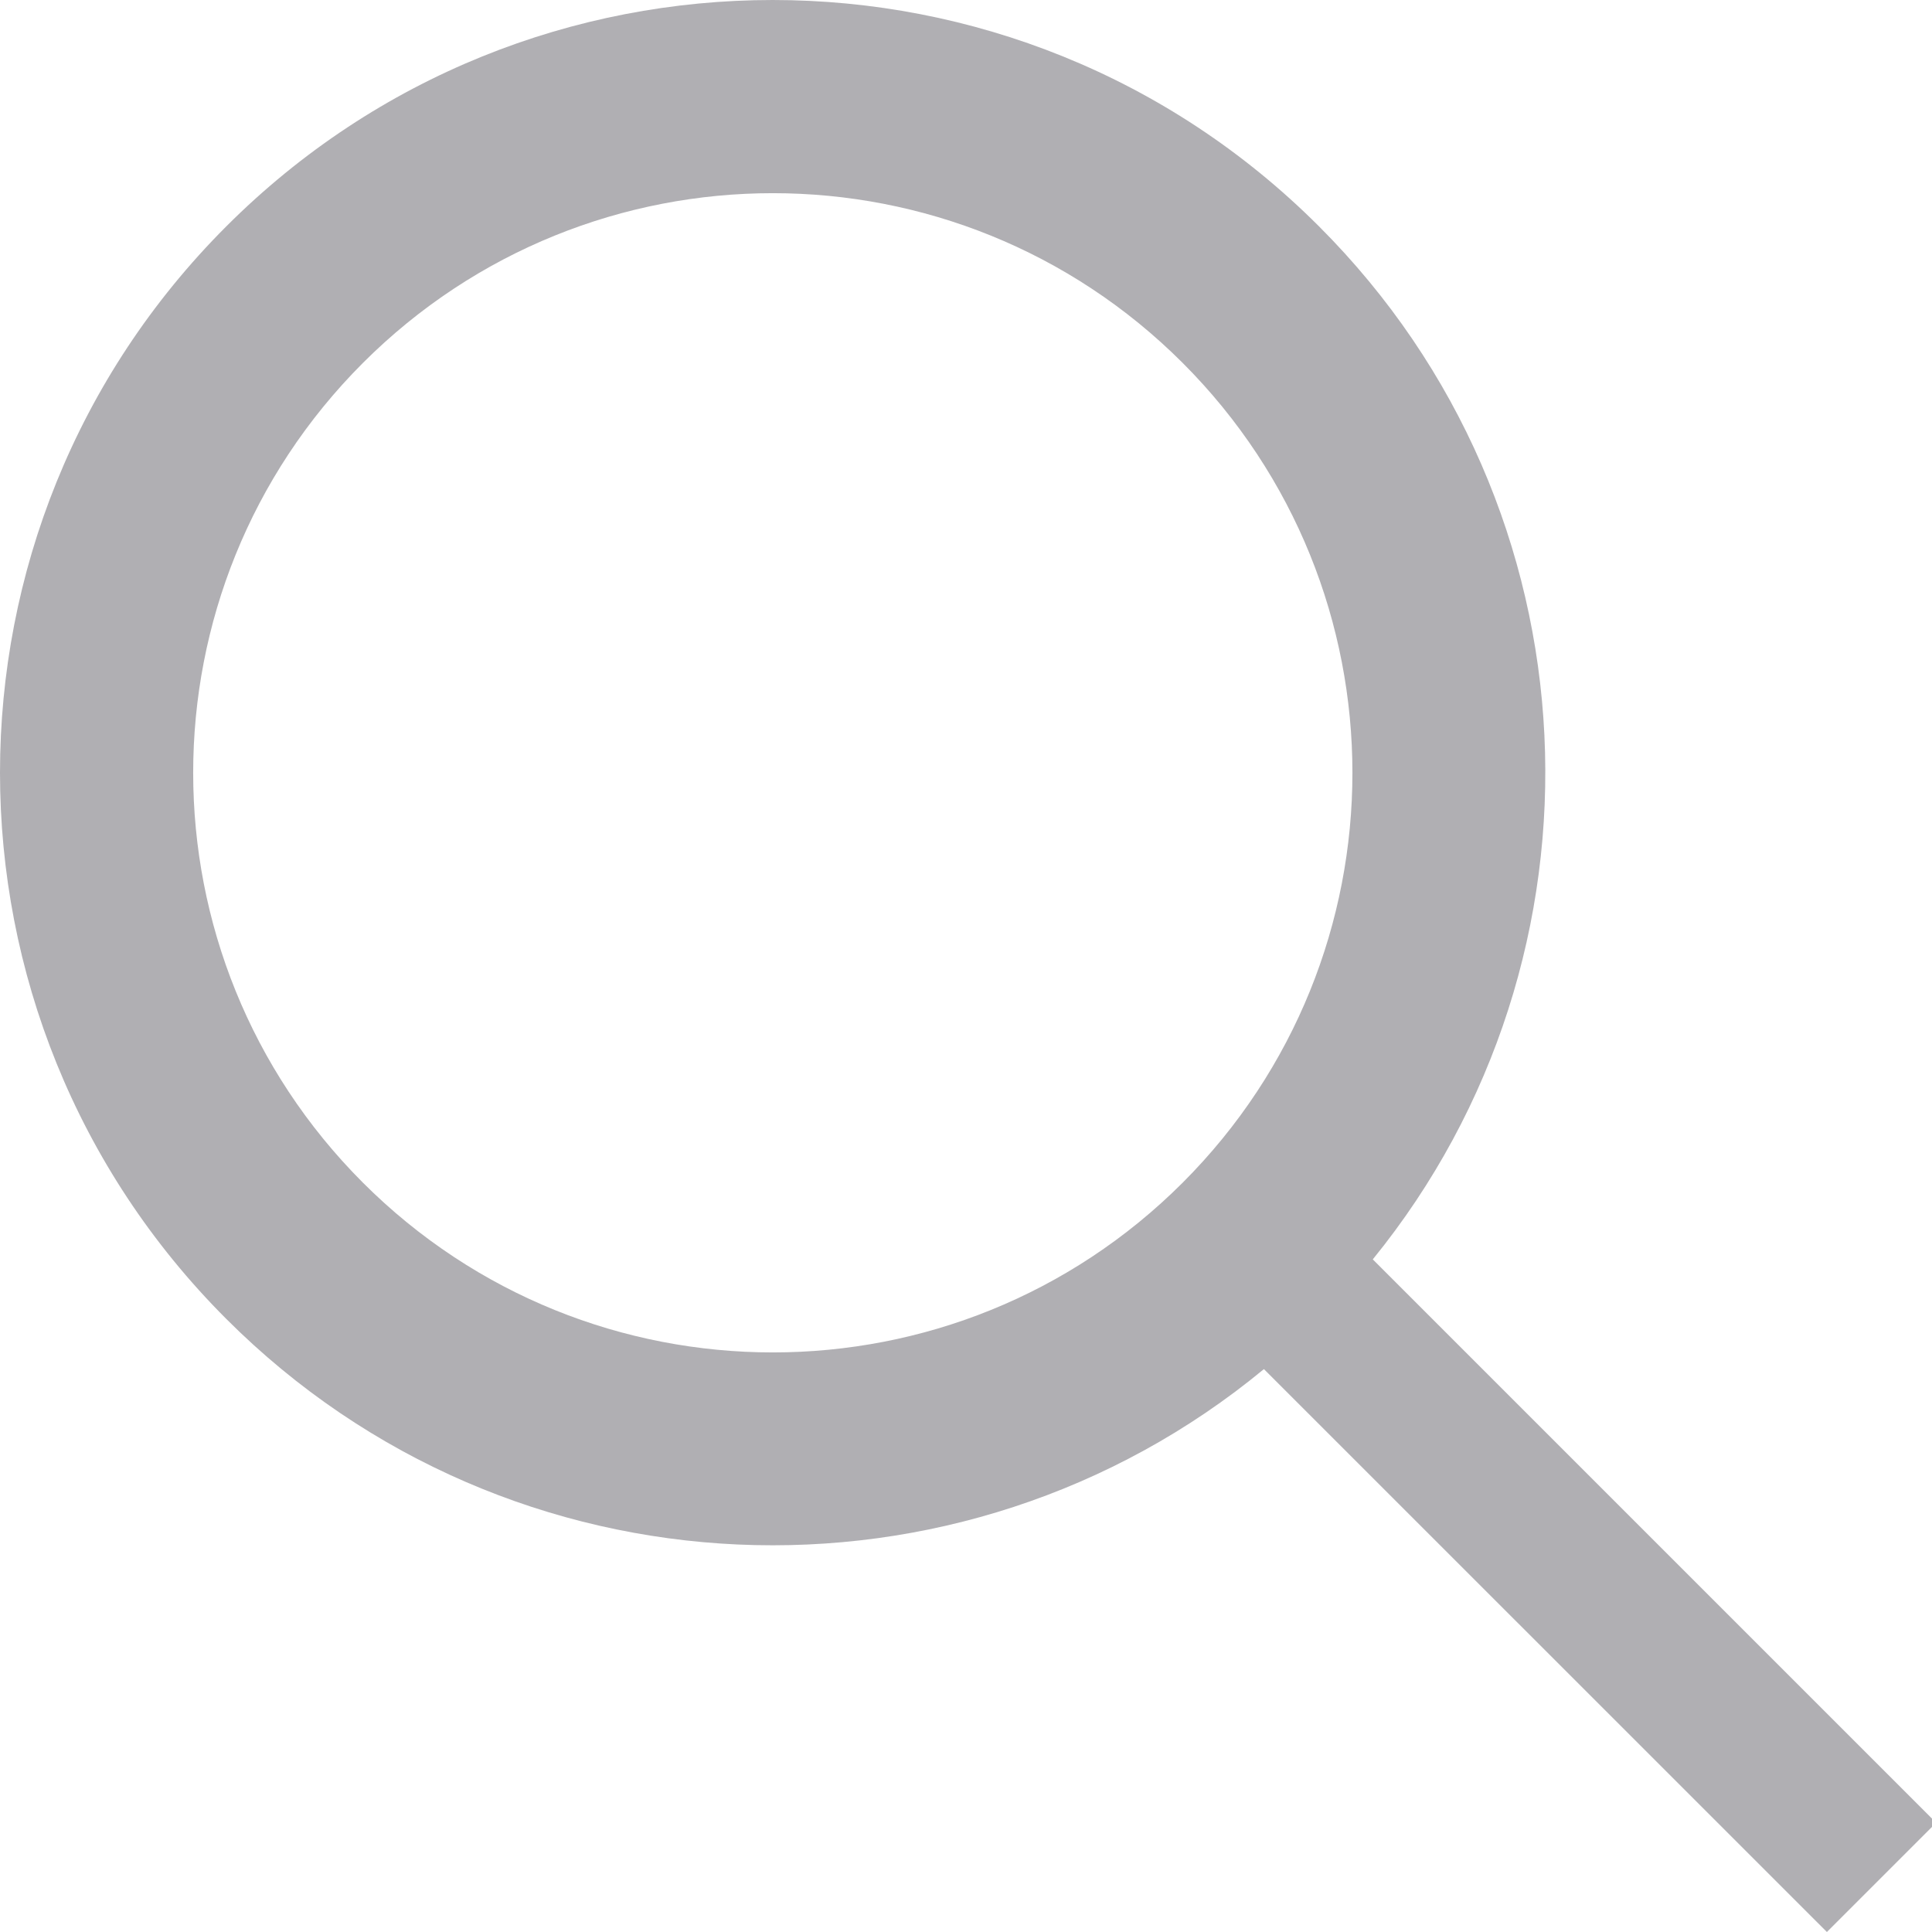 <?xml version="1.0" encoding="UTF-8"?>
<svg width="20px" height="20px" viewBox="0 0 20 20" version="1.1" xmlns="http://www.w3.org/2000/svg" xmlns:xlink="http://www.w3.org/1999/xlink">
    <!-- Generator: Sketch 61.1 (89650) - https://sketch.com -->
    <title>icon / search</title>
    <desc>Created with Sketch.</desc>
    <g id="Everest" stroke="none" stroke-width="1" fill="none" fill-rule="evenodd" fill-opacity="0.32">
        <g id="Add-project---3" transform="translate(-1003, -484)" fill="#090610" fill-rule="nonzero">
            <g id="Icon-/-Search-/-Small" transform="translate(1001, 482)">
                <path d="M4.343,4.343 C7.466,1.219 12.531,1.219 15.654,4.343 C18.58,7.268 18.765,11.896 16.211,15.037 L22.043,20.869 L20.912,22 L15.084,16.173 C11.942,18.767 7.283,18.594 4.343,15.654 C1.219,12.531 1.219,7.466 4.343,4.343 Z M14.243,5.757 C11.899,3.414 8.101,3.414 5.757,5.757 C3.414,8.101 3.414,11.899 5.757,14.243 C8.101,16.586 11.899,16.586 14.243,14.243 C16.586,11.899 16.586,8.101 14.243,5.757 Z" id="Combined-Shape"></path>
            </g>
        </g>
    </g>
</svg>